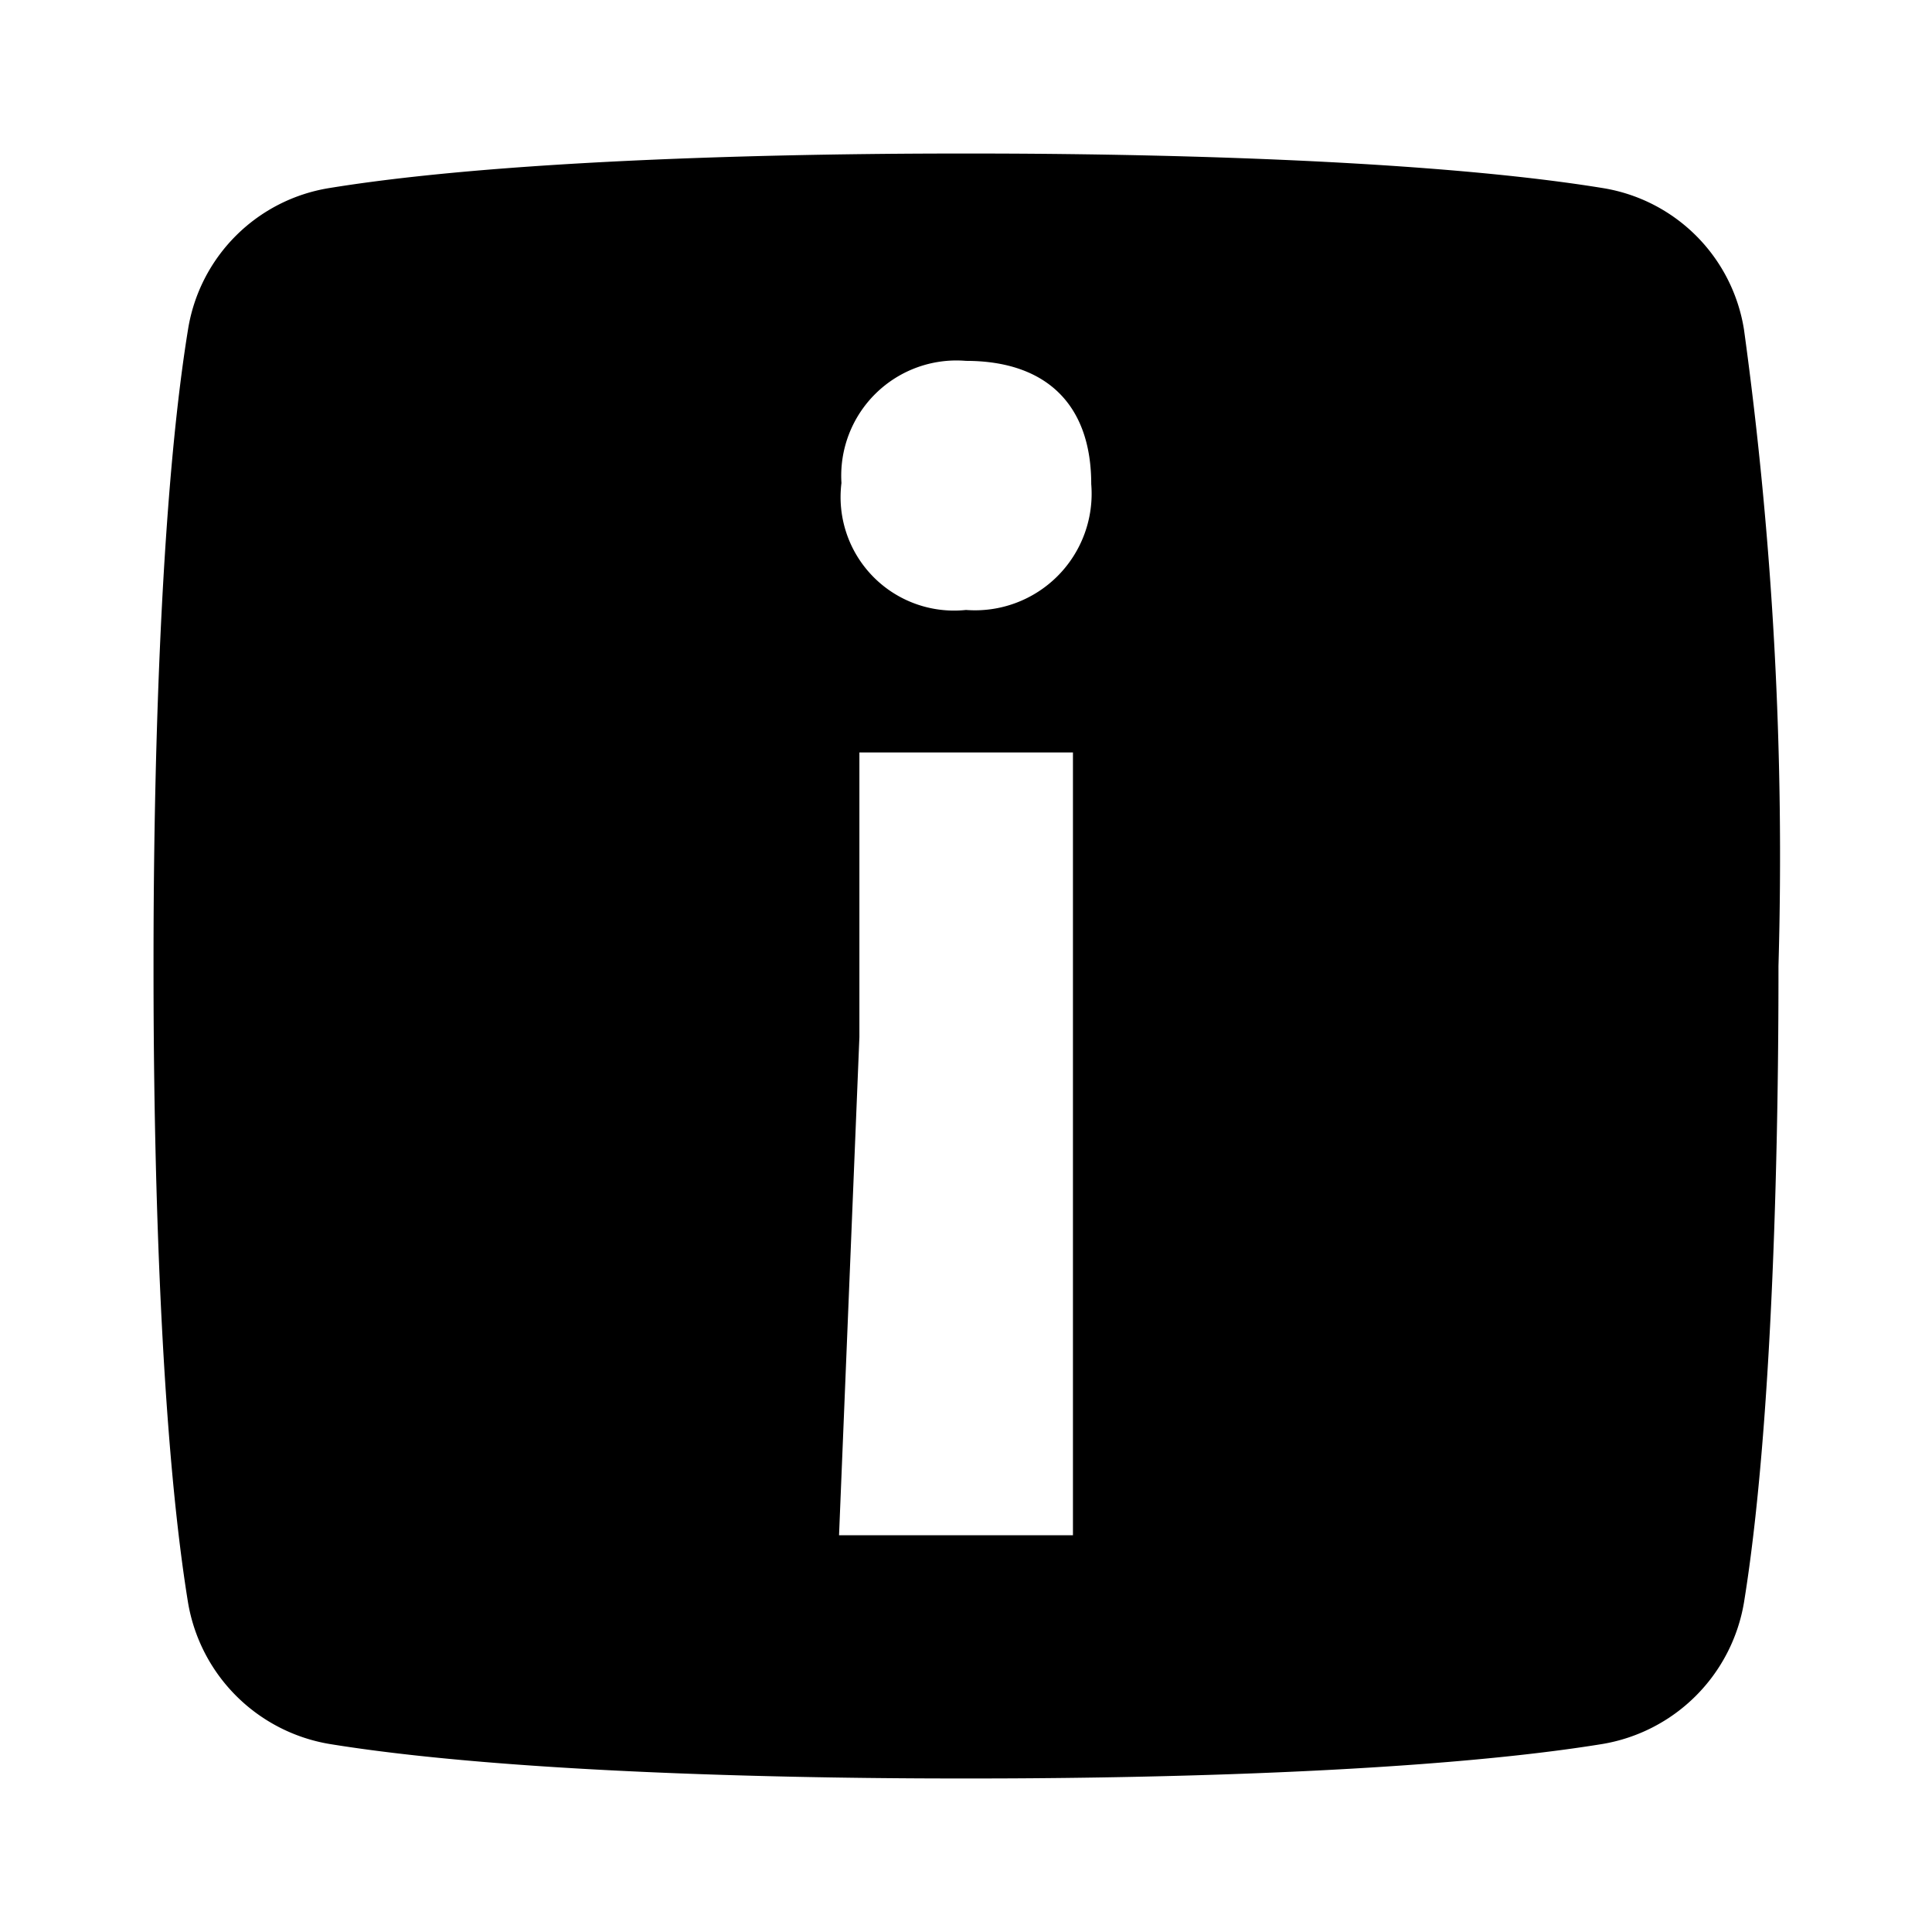 <svg xmlns="http://www.w3.org/2000/svg" viewBox="0 0 56 56" fill="currentColor"><g id="information"><path d="M50.55,9.55a4.94,4.94,0,0,0-4.1-4.1c-6.15-1-16.4-1-18.45-1s-12.3,0-18.45,1a4.94,4.94,0,0,0-4.1,4.1c-1,6.15-1,16.4-1,18.45s0,12.3,1,18.45a5,5,0,0,0,4.1,4.1c6.15,1,16.4,1,18.45,1s12.3,0,18.45-1a5,5,0,0,0,4.1-4.1c1-6.15,1-16.4,1-18.45A111.88,111.88,0,0,0,50.55,9.55ZM31.1,44.5H24.32l.59-14.44V21.81H31.1ZM28,17.68A3.29,3.29,0,0,1,24.39,14,3.34,3.34,0,0,1,28,10.46c2.31,0,3.63,1.25,3.63,3.57A3.38,3.38,0,0,1,28,17.68Z"/></g></svg>